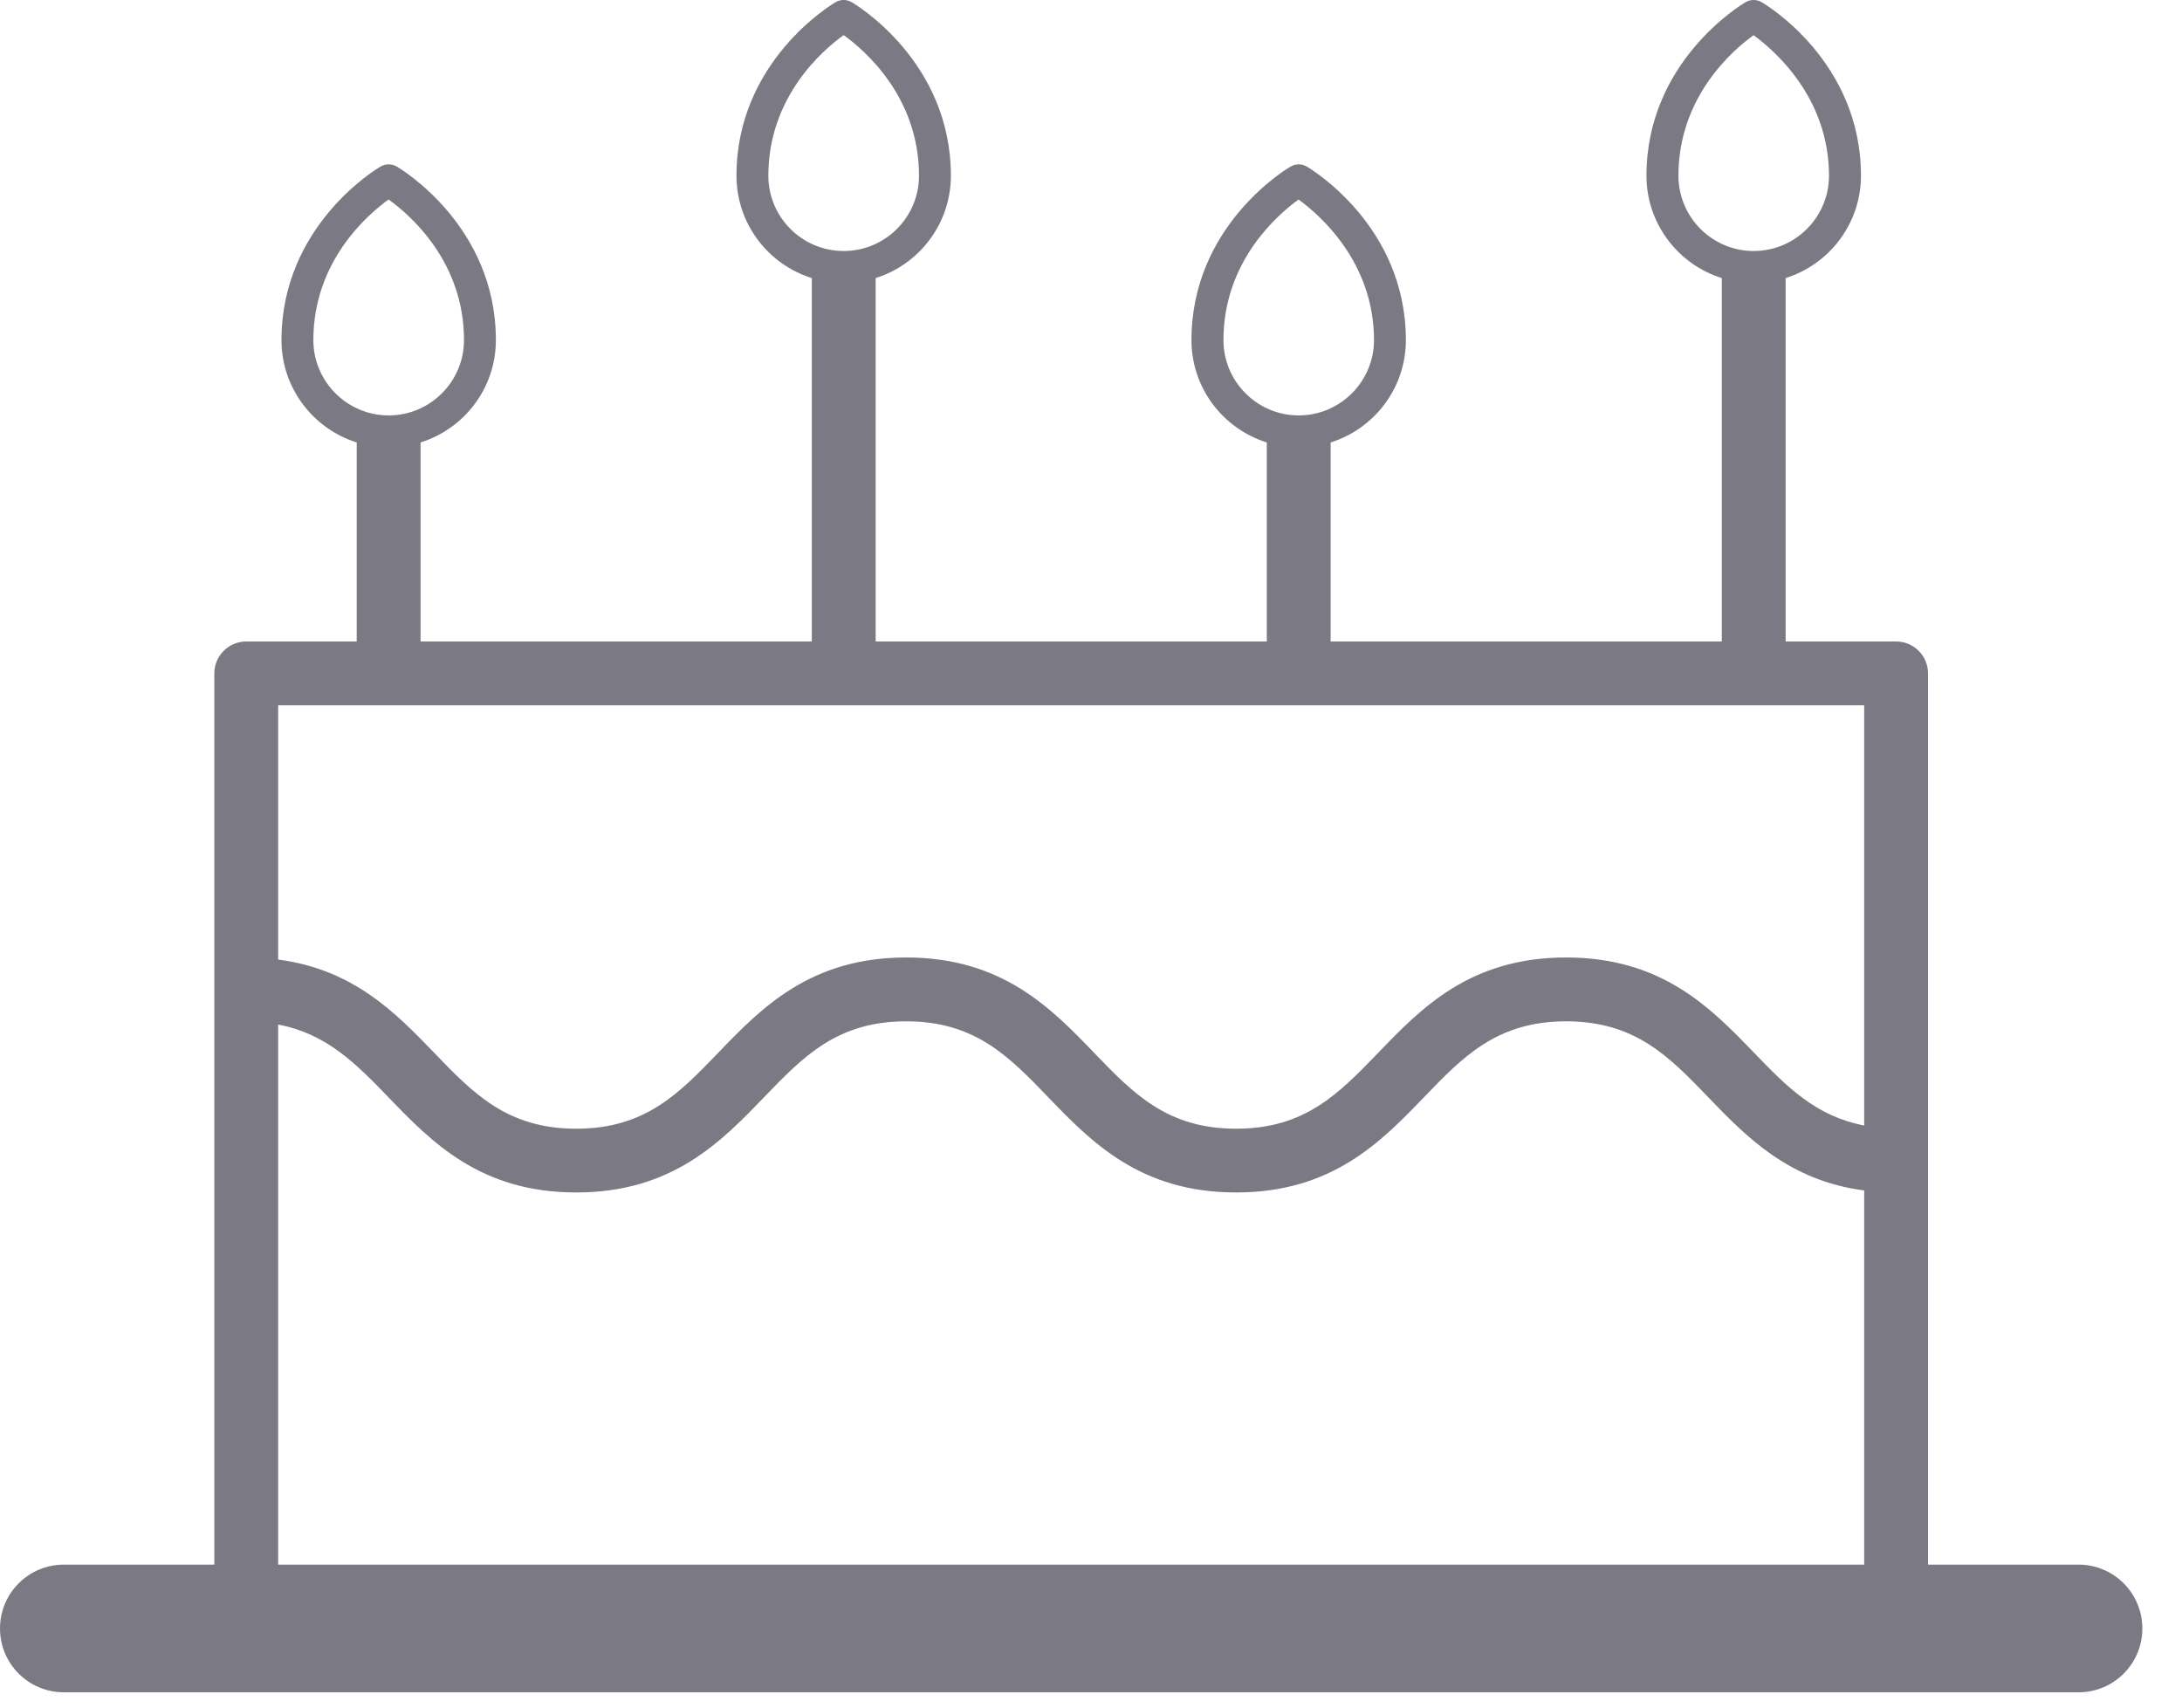 <?xml version="1.0" encoding="UTF-8" standalone="no"?>
<svg width="23px" height="18px" viewBox="0 0 23 18" version="1.1" xmlns="http://www.w3.org/2000/svg" xmlns:xlink="http://www.w3.org/1999/xlink" xmlns:sketch="http://www.bohemiancoding.com/sketch/ns">
    <!-- Generator: Sketch 3.3.3 (12081) - http://www.bohemiancoding.com/sketch -->
    <title>Imported Layers</title>
    <desc>Created with Sketch.</desc>
    <defs></defs>
    <g id="Welcome" stroke="none" stroke-width="1" fill="none" fill-rule="evenodd" sketch:type="MSPage">
        <g id="IKONIT-&amp;-Napit" sketch:type="MSArtboardGroup" transform="translate(-666, -2768)" fill="#7B7983">
            <path d="M687.91,2784.493 L686.323,2784.493 L686.323,2775.099 C686.323,2774.913 686.172,2774.762 685.987,2774.762 L684.822,2774.762 L684.822,2770.931 C685.281,2770.788 685.616,2770.358 685.616,2769.852 C685.616,2768.646 684.612,2768.048 684.569,2768.023 C684.517,2767.992 684.452,2767.992 684.4,2768.023 C684.357,2768.048 683.355,2768.648 683.355,2769.852 C683.355,2770.358 683.69,2770.788 684.149,2770.931 L684.149,2774.762 L680.026,2774.762 L680.026,2772.664 C680.485,2772.52 680.819,2772.091 680.819,2771.585 C680.819,2770.379 679.816,2769.78 679.773,2769.755 C679.721,2769.725 679.656,2769.725 679.604,2769.756 C679.561,2769.78 678.559,2770.38 678.559,2771.585 C678.559,2772.091 678.893,2772.52 679.353,2772.664 L679.353,2774.762 L675.23,2774.762 L675.23,2770.931 C675.689,2770.788 676.023,2770.358 676.023,2769.852 C676.023,2768.646 675.02,2768.048 674.977,2768.023 C674.924,2767.992 674.86,2767.992 674.808,2768.023 C674.765,2768.048 673.763,2768.648 673.763,2769.852 C673.763,2770.358 674.097,2770.788 674.557,2770.931 L674.557,2774.762 L670.433,2774.762 L670.433,2772.664 C670.893,2772.52 671.227,2772.091 671.227,2771.585 C671.227,2770.379 670.224,2769.78 670.181,2769.755 C670.128,2769.725 670.064,2769.725 670.011,2769.756 C669.969,2769.78 668.967,2770.38 668.967,2771.585 C668.967,2772.091 669.301,2772.52 669.76,2772.664 L669.76,2774.762 L668.596,2774.762 C668.41,2774.762 668.259,2774.913 668.259,2775.099 L668.259,2784.493 L666.673,2784.493 C666.301,2784.493 666,2784.794 666,2785.166 C666,2785.538 666.301,2785.839 666.673,2785.839 L687.91,2785.839 C688.281,2785.839 688.582,2785.538 688.582,2785.166 C688.582,2784.794 688.281,2784.493 687.91,2784.493 L687.91,2784.493 Z M683.692,2769.852 C683.692,2769.022 684.263,2768.53 684.484,2768.371 C684.704,2768.531 685.279,2769.028 685.279,2769.852 C685.279,2770.29 684.923,2770.646 684.485,2770.646 C684.048,2770.646 683.692,2770.29 683.692,2769.852 L683.692,2769.852 Z M678.896,2771.585 C678.896,2770.755 679.467,2770.263 679.688,2770.103 C679.908,2770.263 680.483,2770.76 680.483,2771.585 C680.483,2772.022 680.127,2772.379 679.689,2772.379 C679.252,2772.379 678.896,2772.022 678.896,2771.585 L678.896,2771.585 Z M674.099,2769.852 C674.099,2769.022 674.671,2768.529 674.893,2768.37 C675.114,2768.529 675.687,2769.021 675.687,2769.852 C675.687,2770.29 675.331,2770.646 674.893,2770.646 C674.455,2770.646 674.099,2770.29 674.099,2769.852 L674.099,2769.852 Z M669.303,2771.585 C669.303,2770.754 669.875,2770.262 670.096,2770.103 C670.318,2770.262 670.891,2770.754 670.891,2771.585 C670.891,2772.022 670.535,2772.379 670.097,2772.379 C669.659,2772.379 669.303,2772.022 669.303,2771.585 L669.303,2771.585 Z M685.65,2775.435 L685.65,2779.864 C685.141,2779.767 684.833,2779.455 684.49,2779.098 C684.035,2778.627 683.521,2778.093 682.508,2778.093 C681.495,2778.093 680.981,2778.627 680.527,2779.098 C680.113,2779.527 679.756,2779.898 679.03,2779.898 C678.303,2779.898 677.946,2779.527 677.533,2779.098 C677.079,2778.627 676.564,2778.093 675.552,2778.093 C674.539,2778.093 674.024,2778.627 673.57,2779.098 C673.157,2779.527 672.8,2779.898 672.074,2779.898 C671.347,2779.898 670.99,2779.527 670.577,2779.098 C670.177,2778.683 669.728,2778.218 668.932,2778.115 L668.932,2775.435 L685.65,2775.435 L685.65,2775.435 Z M668.932,2778.8 C669.442,2778.897 669.749,2779.209 670.093,2779.565 C670.547,2780.036 671.061,2780.57 672.074,2780.57 C673.086,2780.57 673.601,2780.036 674.055,2779.565 C674.468,2779.136 674.825,2778.766 675.552,2778.766 C676.278,2778.766 676.635,2779.136 677.048,2779.565 C677.502,2780.036 678.017,2780.57 679.03,2780.57 C680.042,2780.57 680.557,2780.036 681.011,2779.565 C681.424,2779.136 681.781,2778.766 682.508,2778.766 C683.235,2778.766 683.592,2779.136 684.005,2779.565 C684.406,2779.981 684.854,2780.445 685.65,2780.549 L685.65,2784.493 L668.932,2784.493 L668.932,2778.8 L668.932,2778.8 Z" id="Imported-Layers" sketch:type="MSShapeGroup"></path>
        </g>
    </g>
</svg>